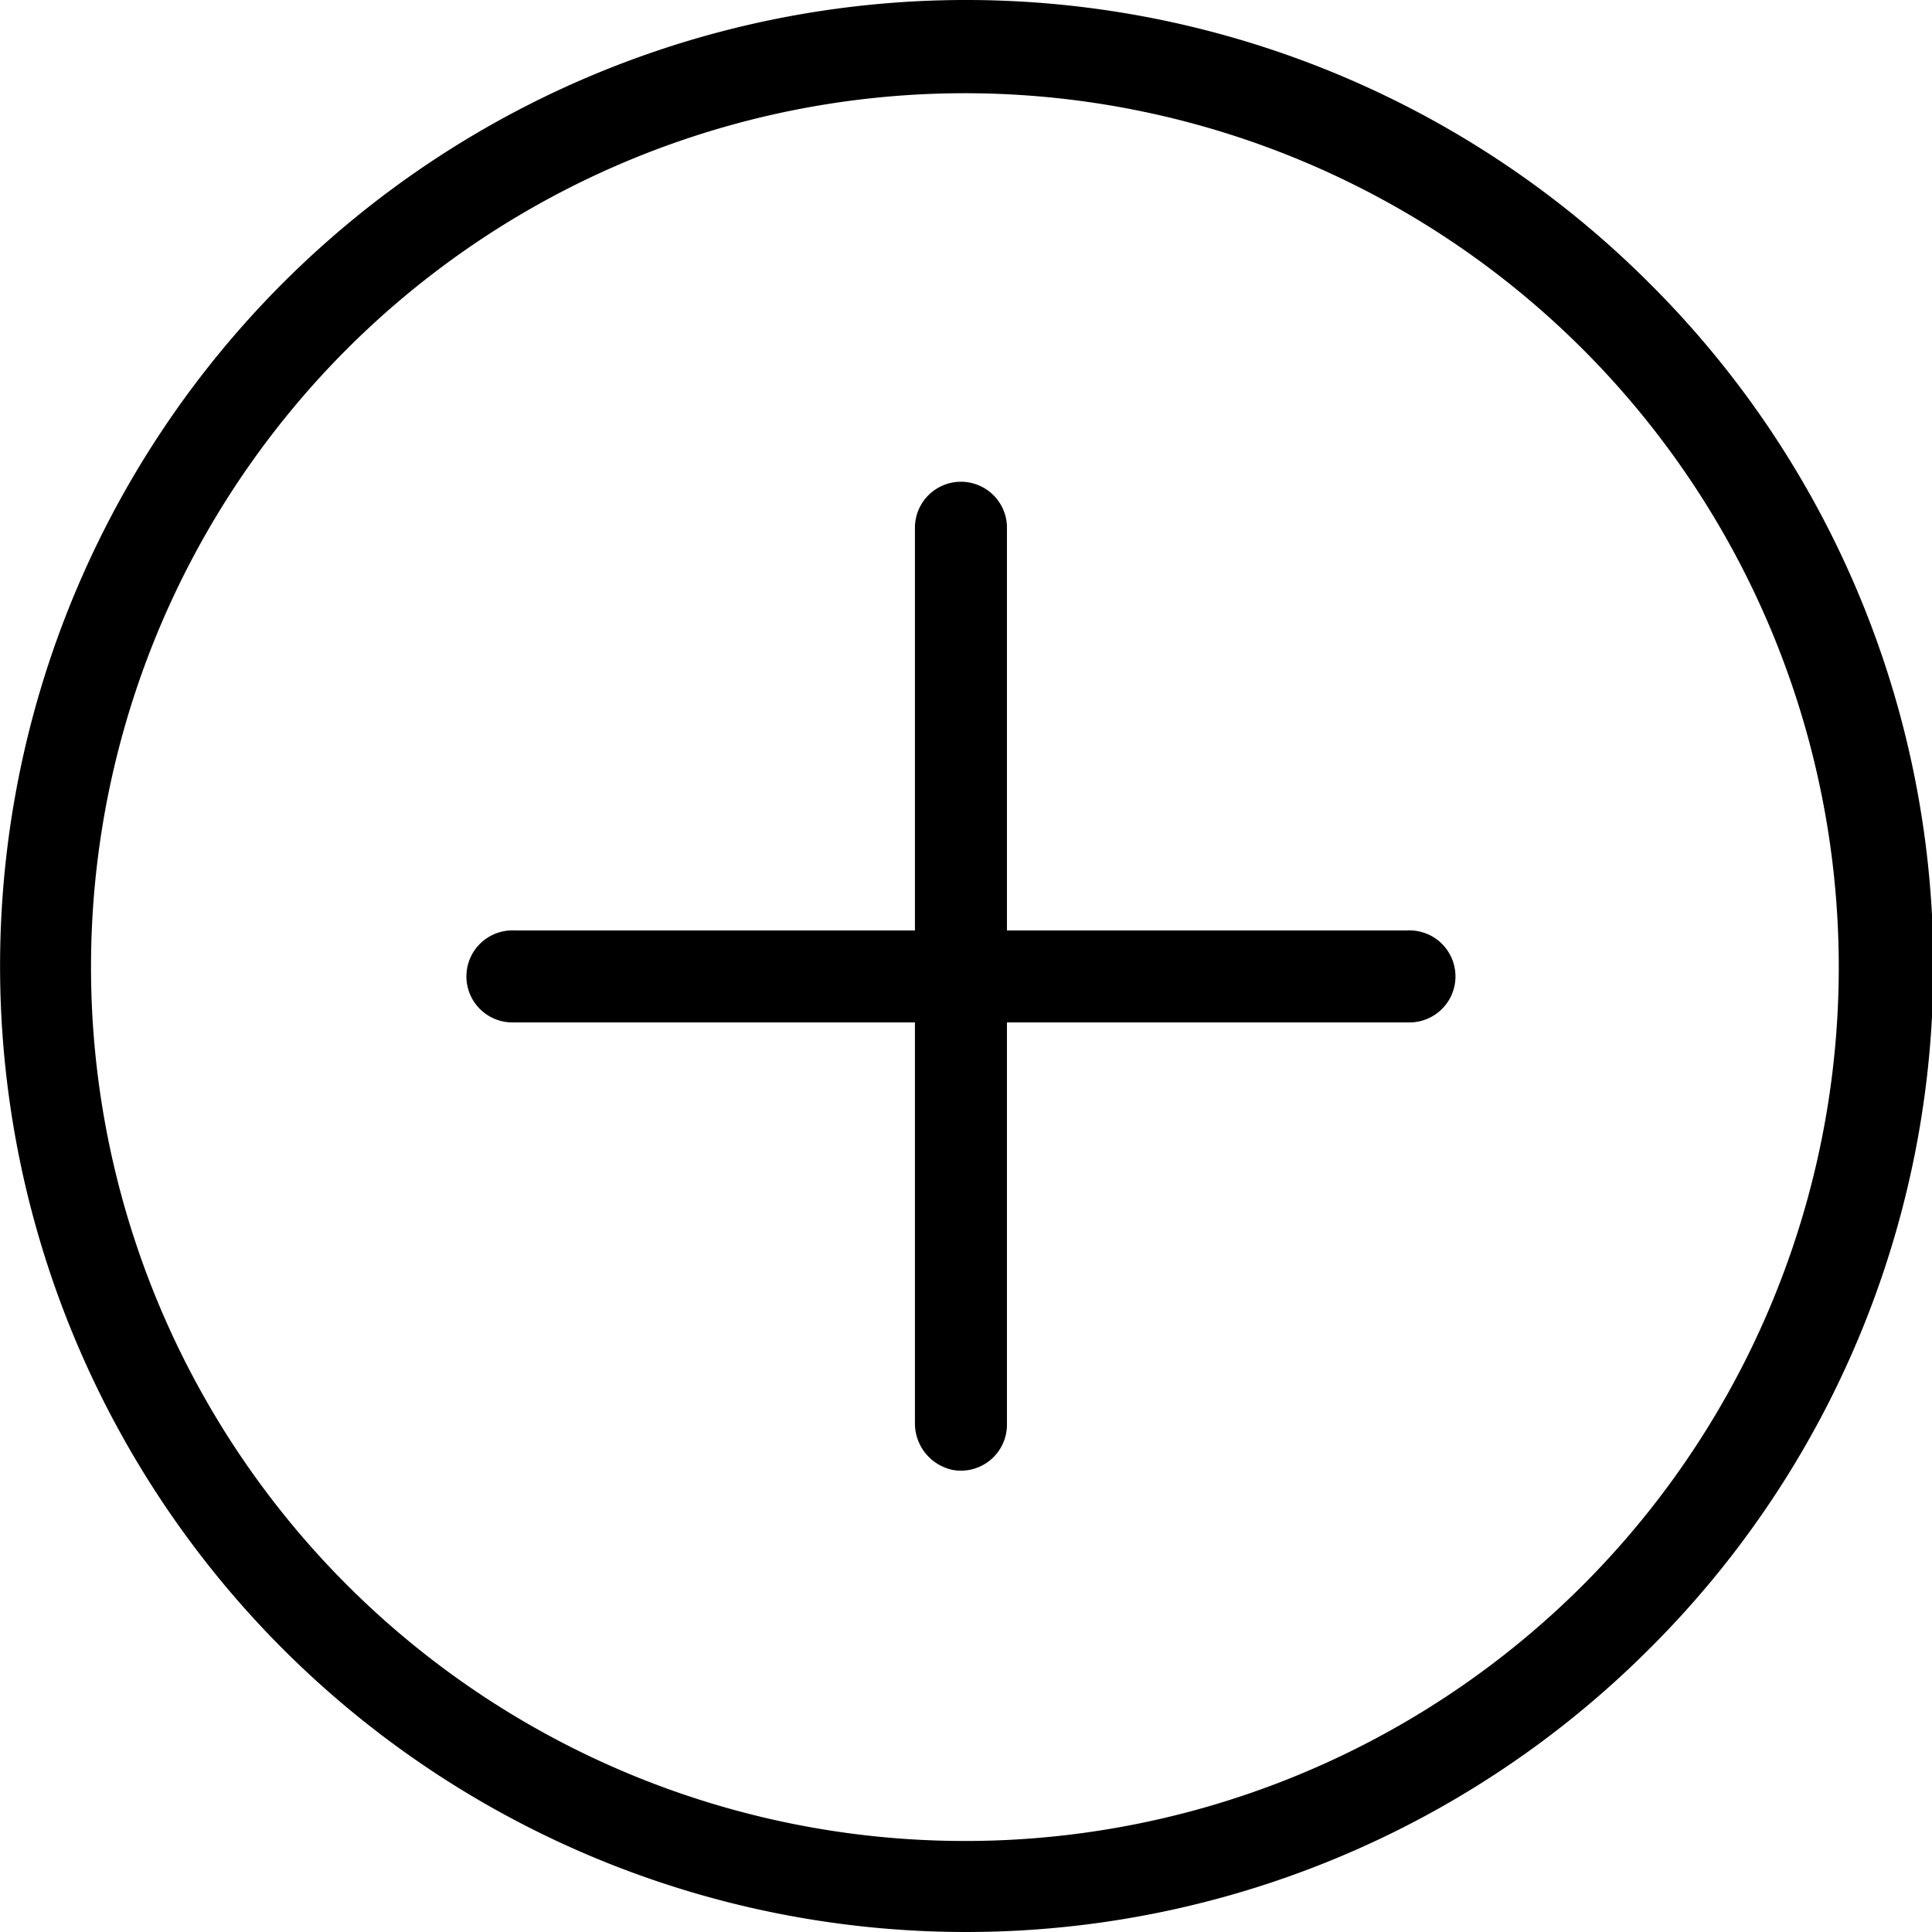 <?xml version="1.0" standalone="no"?><!DOCTYPE svg PUBLIC "-//W3C//DTD SVG 1.1//EN" "http://www.w3.org/Graphics/SVG/1.1/DTD/svg11.dtd"><svg t="1529565536403" class="icon" style="" viewBox="0 0 1024 1024" version="1.1" xmlns="http://www.w3.org/2000/svg" p-id="1242" xmlns:xlink="http://www.w3.org/1999/xlink" width="64" height="64"><defs><style type="text/css"></style></defs><path d="M874.057 149.943a512 512 0 1 0 0 724.114 510.375 510.375 0 0 0 0-724.114z m-34.458 689.575A463.238 463.238 0 1 1 184.483 184.401a463.238 463.238 0 0 1 655.116 655.116z" p-id="1243"></path><path d="M746.138 493.145H533.699V280.625a24.381 24.381 0 0 0-16.254-23.893 24.381 24.381 0 0 0-32.508 23.162v213.252H272.498a24.381 24.381 0 0 0-23.893 16.254 24.381 24.381 0 0 0 23.162 32.508h213.171v211.952a25.194 25.194 0 0 0 19.83 25.194 24.381 24.381 0 0 0 28.932-23.975V541.907H746.87a24.381 24.381 0 0 0 23.162-32.508 24.381 24.381 0 0 0-23.893-16.254z" p-id="1244"></path></svg>